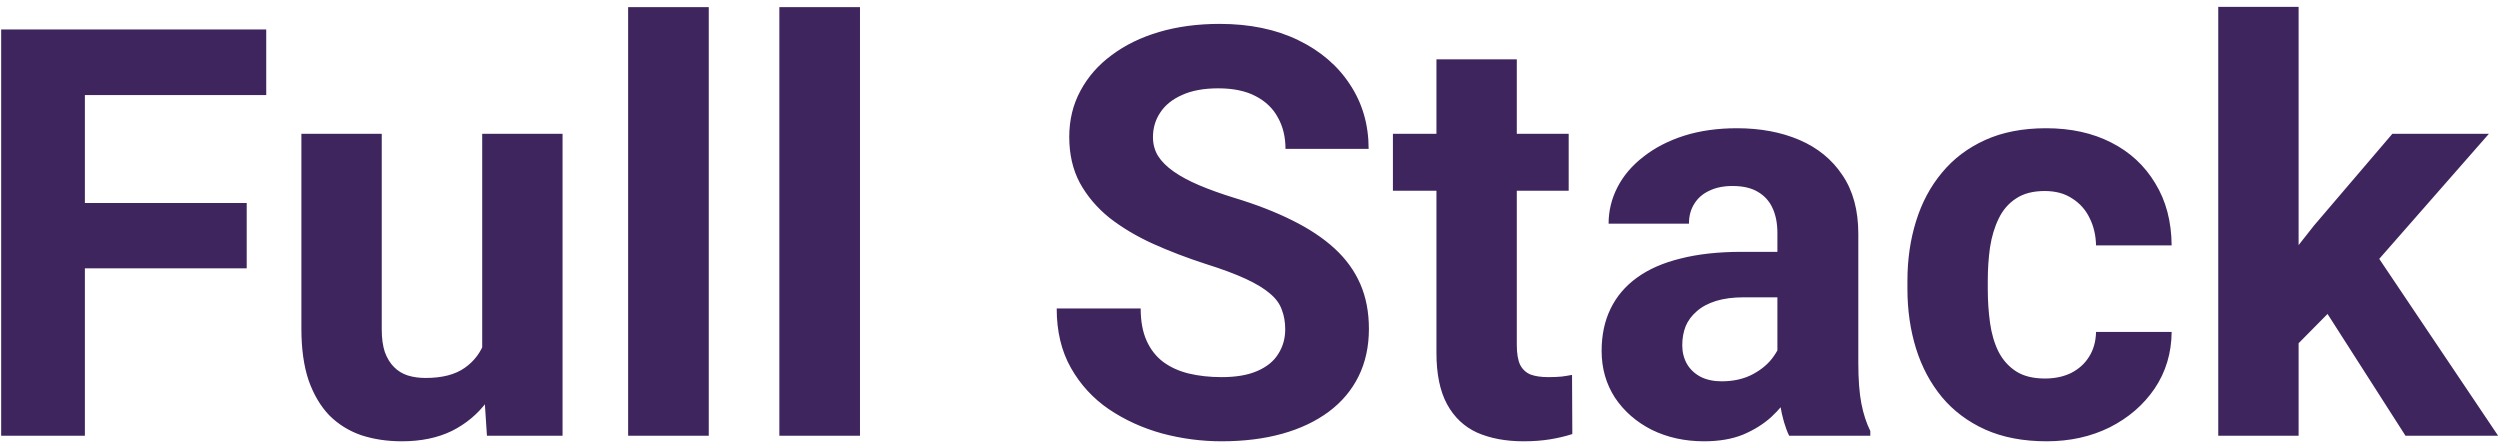 <svg width="350" height="62" viewBox="0 0 350 62" fill="none" xmlns="http://www.w3.org/2000/svg">
<path d="M11.883 4.125V61H0.164V4.125H11.883ZM34.539 28.422V37.562H8.68V28.422H34.539ZM37.273 4.125V13.305H8.68V4.125H37.273ZM67.508 50.883V18.734H78.758V61H68.172L67.508 50.883ZM68.758 42.211L72.078 42.133C72.078 44.945 71.753 47.562 71.102 49.984C70.451 52.38 69.474 54.464 68.172 56.234C66.87 57.979 65.229 59.346 63.25 60.336C61.271 61.3 58.94 61.781 56.258 61.781C54.2 61.781 52.3 61.495 50.555 60.922C48.836 60.323 47.352 59.398 46.102 58.148C44.878 56.872 43.914 55.245 43.211 53.266C42.534 51.26 42.195 48.852 42.195 46.039V18.734H53.445V46.117C53.445 47.367 53.589 48.422 53.875 49.281C54.188 50.141 54.617 50.844 55.164 51.391C55.711 51.938 56.349 52.328 57.078 52.562C57.833 52.797 58.667 52.914 59.578 52.914C61.896 52.914 63.719 52.445 65.047 51.508C66.401 50.57 67.352 49.294 67.898 47.68C68.471 46.039 68.758 44.216 68.758 42.211ZM99.227 1V61H87.938V1H99.227ZM120.398 1V61H109.109V1H120.398ZM179.93 46.117C179.93 45.102 179.773 44.19 179.461 43.383C179.174 42.55 178.628 41.794 177.82 41.117C177.013 40.414 175.88 39.724 174.422 39.047C172.964 38.37 171.076 37.667 168.758 36.938C166.18 36.104 163.732 35.167 161.414 34.125C159.122 33.083 157.091 31.872 155.32 30.492C153.576 29.086 152.195 27.458 151.18 25.609C150.19 23.76 149.695 21.612 149.695 19.164C149.695 16.794 150.216 14.646 151.258 12.719C152.299 10.766 153.758 9.099 155.633 7.719C157.508 6.312 159.721 5.232 162.273 4.477C164.852 3.721 167.677 3.344 170.75 3.344C174.943 3.344 178.602 4.099 181.727 5.609C184.852 7.12 187.273 9.19 188.992 11.82C190.737 14.45 191.609 17.458 191.609 20.844H179.969C179.969 19.177 179.617 17.719 178.914 16.469C178.237 15.193 177.195 14.19 175.789 13.461C174.409 12.732 172.664 12.367 170.555 12.367C168.523 12.367 166.831 12.68 165.477 13.305C164.122 13.904 163.107 14.724 162.43 15.766C161.753 16.781 161.414 17.927 161.414 19.203C161.414 20.167 161.648 21.039 162.117 21.82C162.612 22.602 163.341 23.331 164.305 24.008C165.268 24.685 166.453 25.323 167.859 25.922C169.266 26.521 170.893 27.107 172.742 27.68C175.841 28.617 178.562 29.672 180.906 30.844C183.276 32.016 185.255 33.331 186.844 34.789C188.432 36.247 189.63 37.901 190.438 39.75C191.245 41.599 191.648 43.695 191.648 46.039C191.648 48.513 191.167 50.727 190.203 52.68C189.24 54.633 187.846 56.286 186.023 57.641C184.201 58.995 182.026 60.023 179.5 60.727C176.974 61.43 174.148 61.781 171.023 61.781C168.211 61.781 165.438 61.417 162.703 60.688C159.969 59.932 157.482 58.8 155.242 57.289C153.029 55.779 151.258 53.852 149.93 51.508C148.602 49.164 147.938 46.391 147.938 43.188H159.695C159.695 44.958 159.969 46.456 160.516 47.68C161.062 48.904 161.831 49.893 162.82 50.648C163.836 51.404 165.034 51.95 166.414 52.289C167.82 52.628 169.357 52.797 171.023 52.797C173.055 52.797 174.721 52.51 176.023 51.938C177.352 51.365 178.328 50.57 178.953 49.555C179.604 48.539 179.93 47.393 179.93 46.117ZM219.617 18.734V26.703H195.008V18.734H219.617ZM201.102 8.305H212.352V48.266C212.352 49.49 212.508 50.427 212.82 51.078C213.159 51.729 213.654 52.185 214.305 52.445C214.956 52.68 215.776 52.797 216.766 52.797C217.469 52.797 218.094 52.771 218.641 52.719C219.214 52.641 219.695 52.562 220.086 52.484L220.125 60.766C219.161 61.078 218.12 61.325 217 61.508C215.88 61.69 214.643 61.781 213.289 61.781C210.815 61.781 208.654 61.378 206.805 60.57C204.982 59.737 203.576 58.409 202.586 56.586C201.596 54.763 201.102 52.367 201.102 49.398V8.305ZM248.836 51.469V32.641C248.836 31.287 248.615 30.128 248.172 29.164C247.729 28.174 247.039 27.406 246.102 26.859C245.19 26.312 244.005 26.039 242.547 26.039C241.297 26.039 240.216 26.26 239.305 26.703C238.393 27.12 237.69 27.732 237.195 28.539C236.701 29.32 236.453 30.245 236.453 31.312H225.203C225.203 29.516 225.62 27.81 226.453 26.195C227.286 24.581 228.497 23.162 230.086 21.938C231.674 20.688 233.562 19.711 235.75 19.008C237.964 18.305 240.438 17.953 243.172 17.953C246.453 17.953 249.37 18.5 251.922 19.594C254.474 20.688 256.479 22.328 257.938 24.516C259.422 26.703 260.164 29.438 260.164 32.719V50.805C260.164 53.122 260.307 55.023 260.594 56.508C260.88 57.966 261.297 59.242 261.844 60.336V61H250.477C249.93 59.854 249.513 58.422 249.227 56.703C248.966 54.958 248.836 53.214 248.836 51.469ZM250.32 35.258L250.398 41.625H244.109C242.625 41.625 241.336 41.794 240.242 42.133C239.148 42.471 238.25 42.953 237.547 43.578C236.844 44.177 236.323 44.88 235.984 45.688C235.672 46.495 235.516 47.38 235.516 48.344C235.516 49.307 235.737 50.18 236.18 50.961C236.622 51.716 237.26 52.315 238.094 52.758C238.927 53.175 239.904 53.383 241.023 53.383C242.716 53.383 244.188 53.044 245.438 52.367C246.688 51.69 247.651 50.857 248.328 49.867C249.031 48.878 249.396 47.94 249.422 47.055L252.391 51.82C251.974 52.888 251.401 53.995 250.672 55.141C249.969 56.286 249.07 57.367 247.977 58.383C246.883 59.372 245.568 60.193 244.031 60.844C242.495 61.469 240.672 61.781 238.562 61.781C235.88 61.781 233.445 61.247 231.258 60.18C229.096 59.086 227.378 57.589 226.102 55.688C224.852 53.76 224.227 51.573 224.227 49.125C224.227 46.911 224.643 44.945 225.477 43.227C226.31 41.508 227.534 40.062 229.148 38.891C230.789 37.693 232.833 36.794 235.281 36.195C237.729 35.57 240.568 35.258 243.797 35.258H250.32ZM286.297 52.992C287.677 52.992 288.901 52.732 289.969 52.211C291.036 51.664 291.87 50.909 292.469 49.945C293.094 48.956 293.419 47.797 293.445 46.469H304.031C304.005 49.438 303.211 52.081 301.648 54.398C300.086 56.69 297.99 58.5 295.359 59.828C292.729 61.13 289.786 61.781 286.531 61.781C283.25 61.781 280.385 61.234 277.938 60.141C275.516 59.047 273.497 57.536 271.883 55.609C270.268 53.656 269.057 51.391 268.25 48.812C267.443 46.208 267.039 43.422 267.039 40.453V39.32C267.039 36.325 267.443 33.539 268.25 30.961C269.057 28.357 270.268 26.091 271.883 24.164C273.497 22.211 275.516 20.688 277.938 19.594C280.359 18.5 283.198 17.953 286.453 17.953C289.917 17.953 292.951 18.617 295.555 19.945C298.185 21.273 300.242 23.174 301.727 25.648C303.237 28.096 304.005 31 304.031 34.359H293.445C293.419 32.953 293.12 31.677 292.547 30.531C292 29.385 291.193 28.474 290.125 27.797C289.083 27.094 287.794 26.742 286.258 26.742C284.617 26.742 283.276 27.094 282.234 27.797C281.193 28.474 280.385 29.412 279.812 30.609C279.24 31.781 278.836 33.122 278.602 34.633C278.393 36.117 278.289 37.68 278.289 39.32V40.453C278.289 42.094 278.393 43.669 278.602 45.18C278.81 46.69 279.201 48.031 279.773 49.203C280.372 50.375 281.193 51.3 282.234 51.977C283.276 52.654 284.63 52.992 286.297 52.992ZM321.805 0.961V61H310.555V0.961H321.805ZM348.445 18.734L330.086 39.672L320.242 49.633L316.141 41.508L323.953 31.586L334.93 18.734H348.445ZM336.766 61L324.266 41.469L332.039 34.672L349.734 61H336.766Z" fill="#3E255E"/>
</svg>
